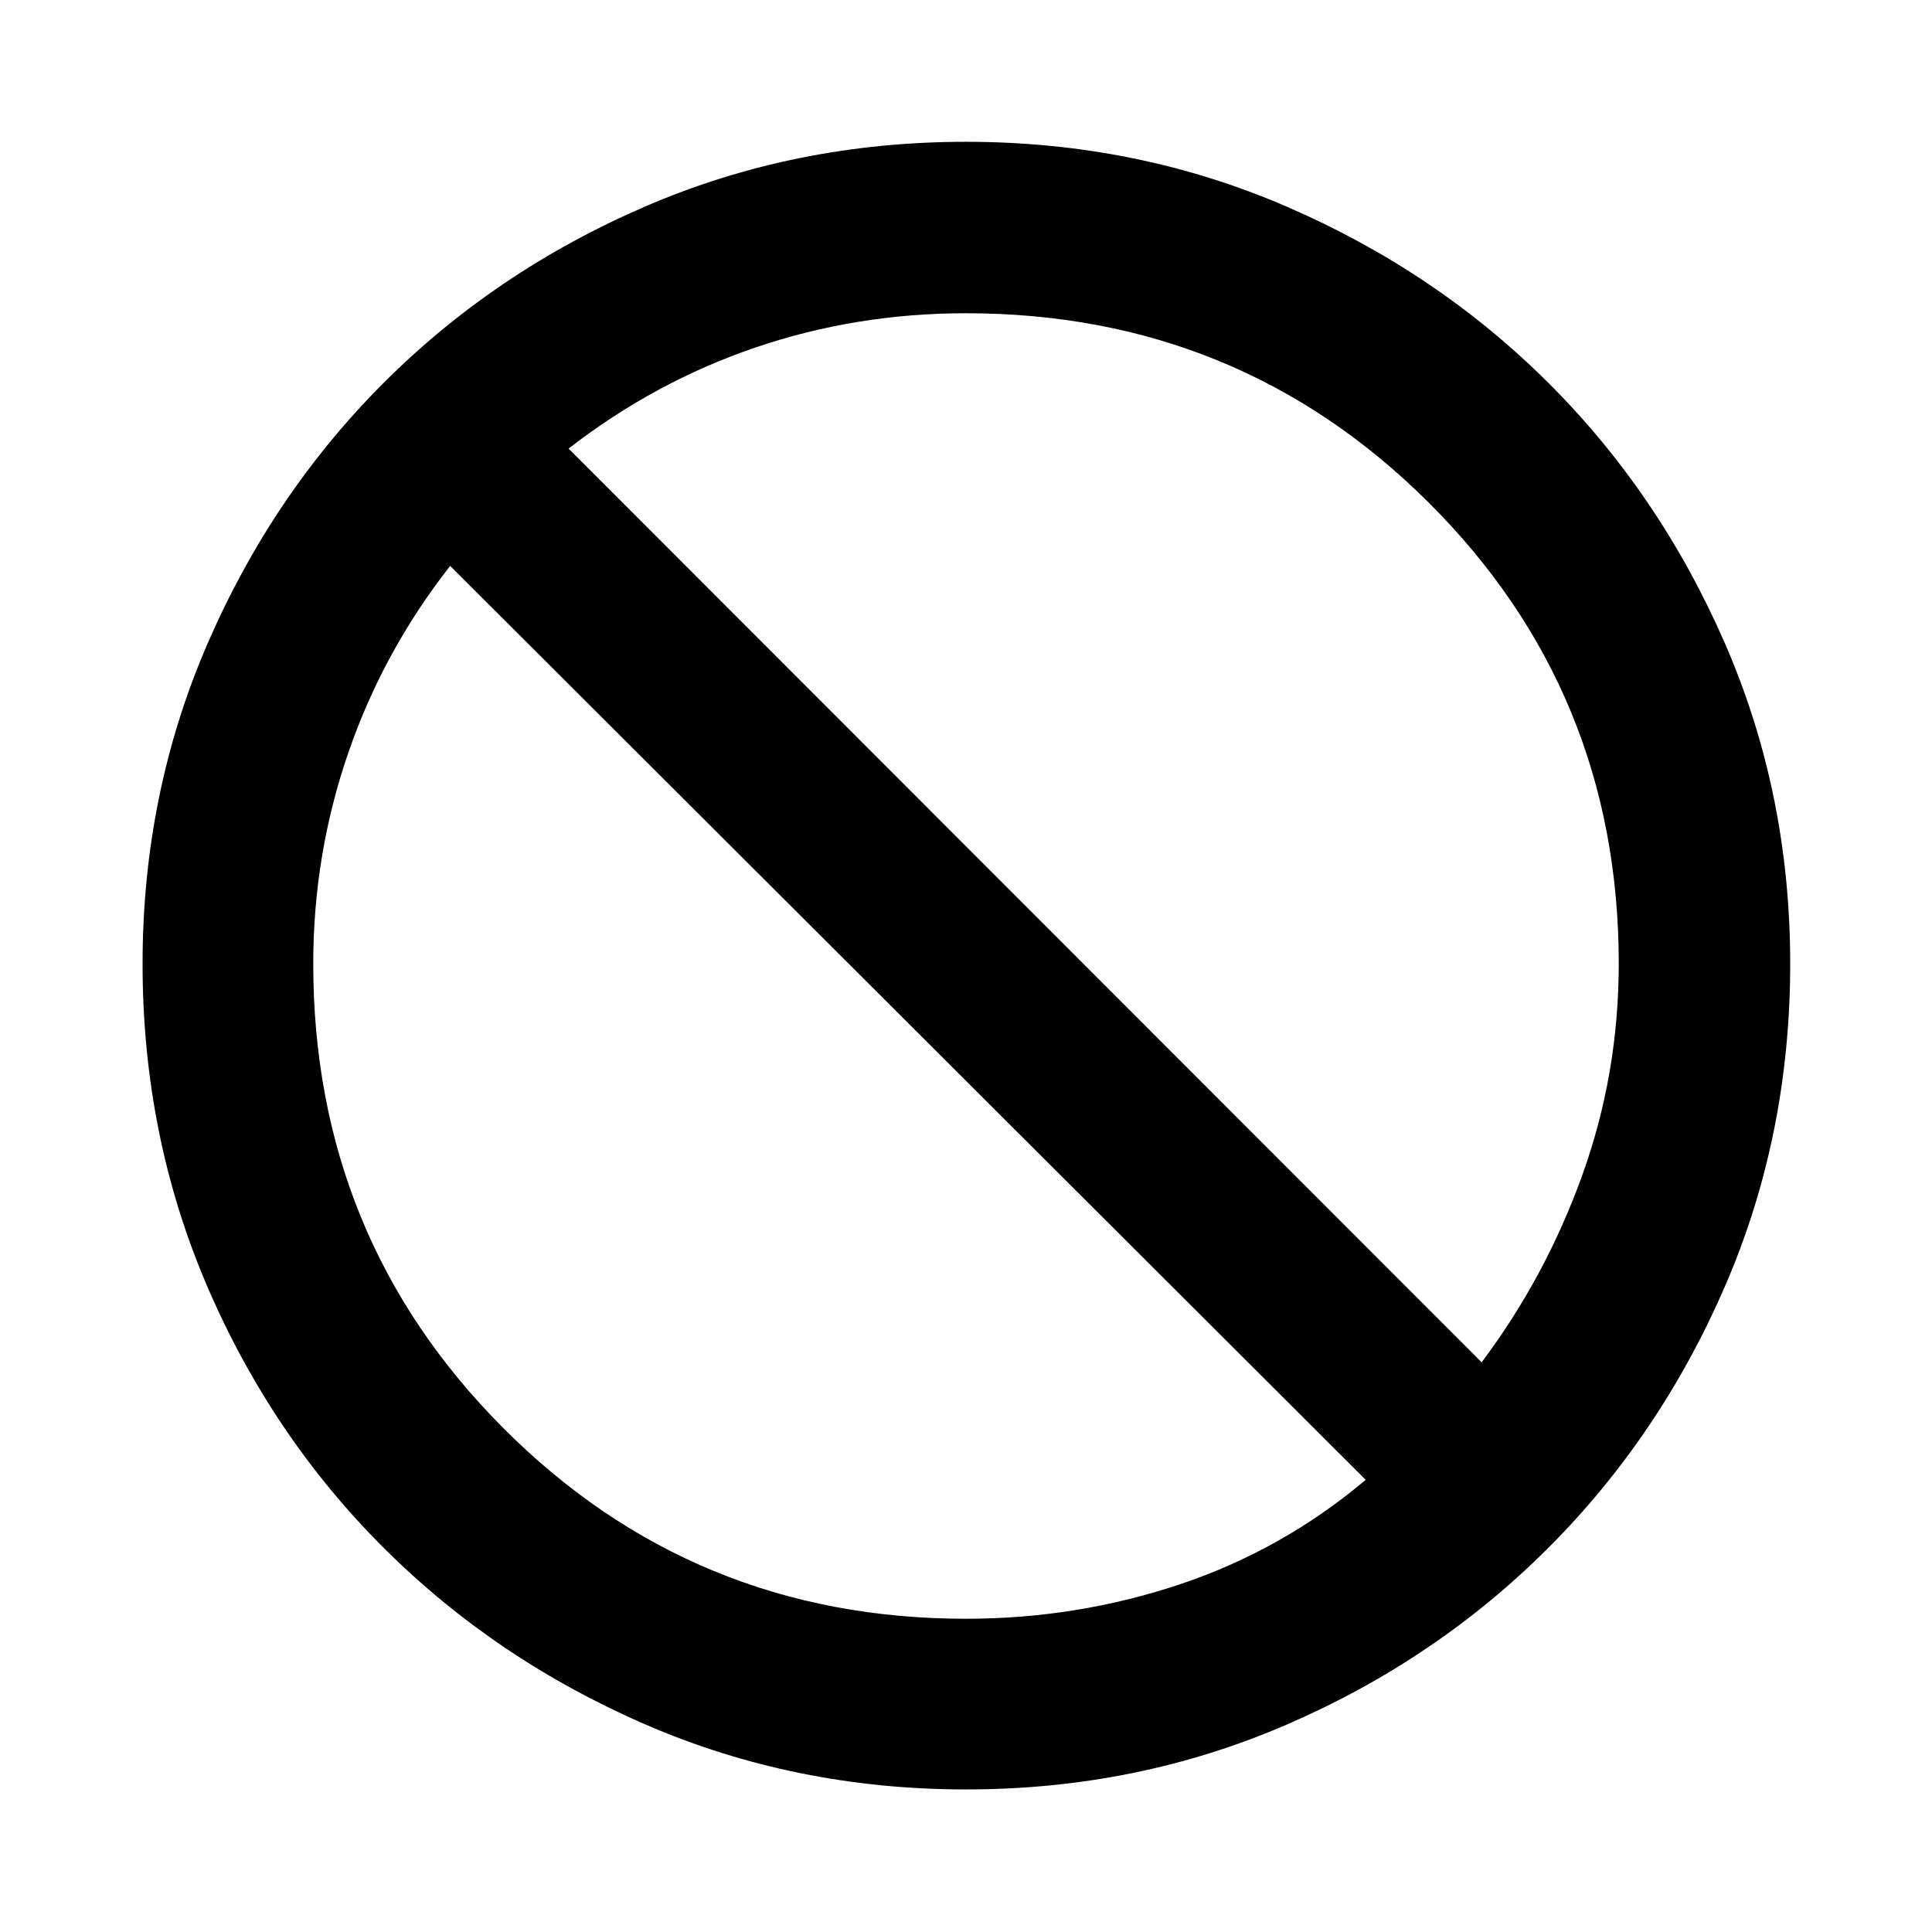 <svg xmlns="http://www.w3.org/2000/svg" height="40" viewBox="0 -960 960 960" width="40"><path d="M480.04-70.84q-84.91 0-159.41-32.31-74.49-32.32-130.19-87.94-55.69-55.62-87.65-130.16-31.95-74.55-31.95-159.84 0-84.53 32.22-158.94 32.22-74.4 87.65-129.81 55.43-55.41 129.88-87.56 74.45-32.14 159.37-32.14 84.91 0 159.41 32.22 74.49 32.22 130 87.56 55.51 55.34 87.84 129.7 32.33 74.35 32.33 158.89 0 85.29-32.22 159.88-32.22 74.59-87.84 130.28-55.62 55.7-130.07 87.93-74.45 32.24-159.37 32.24Zm-.04-84.81q55 0 106.09-17.05 51.08-17.05 92.52-51.98L223.69-678.8q-33.27 42.41-50.65 92.93-17.39 50.51-17.39 104.74 0 136.01 94.45 230.74 94.45 94.74 229.9 94.74Zm256.21-127.44q31.66-42.11 49.9-92.66 18.24-50.54 18.24-105.38 0-135.07-94.45-229.14-94.45-94.08-229.9-94.08-54.58 0-104.6 17.01-50.02 17.01-92.88 50.24l453.69 454.01Z"/></svg>